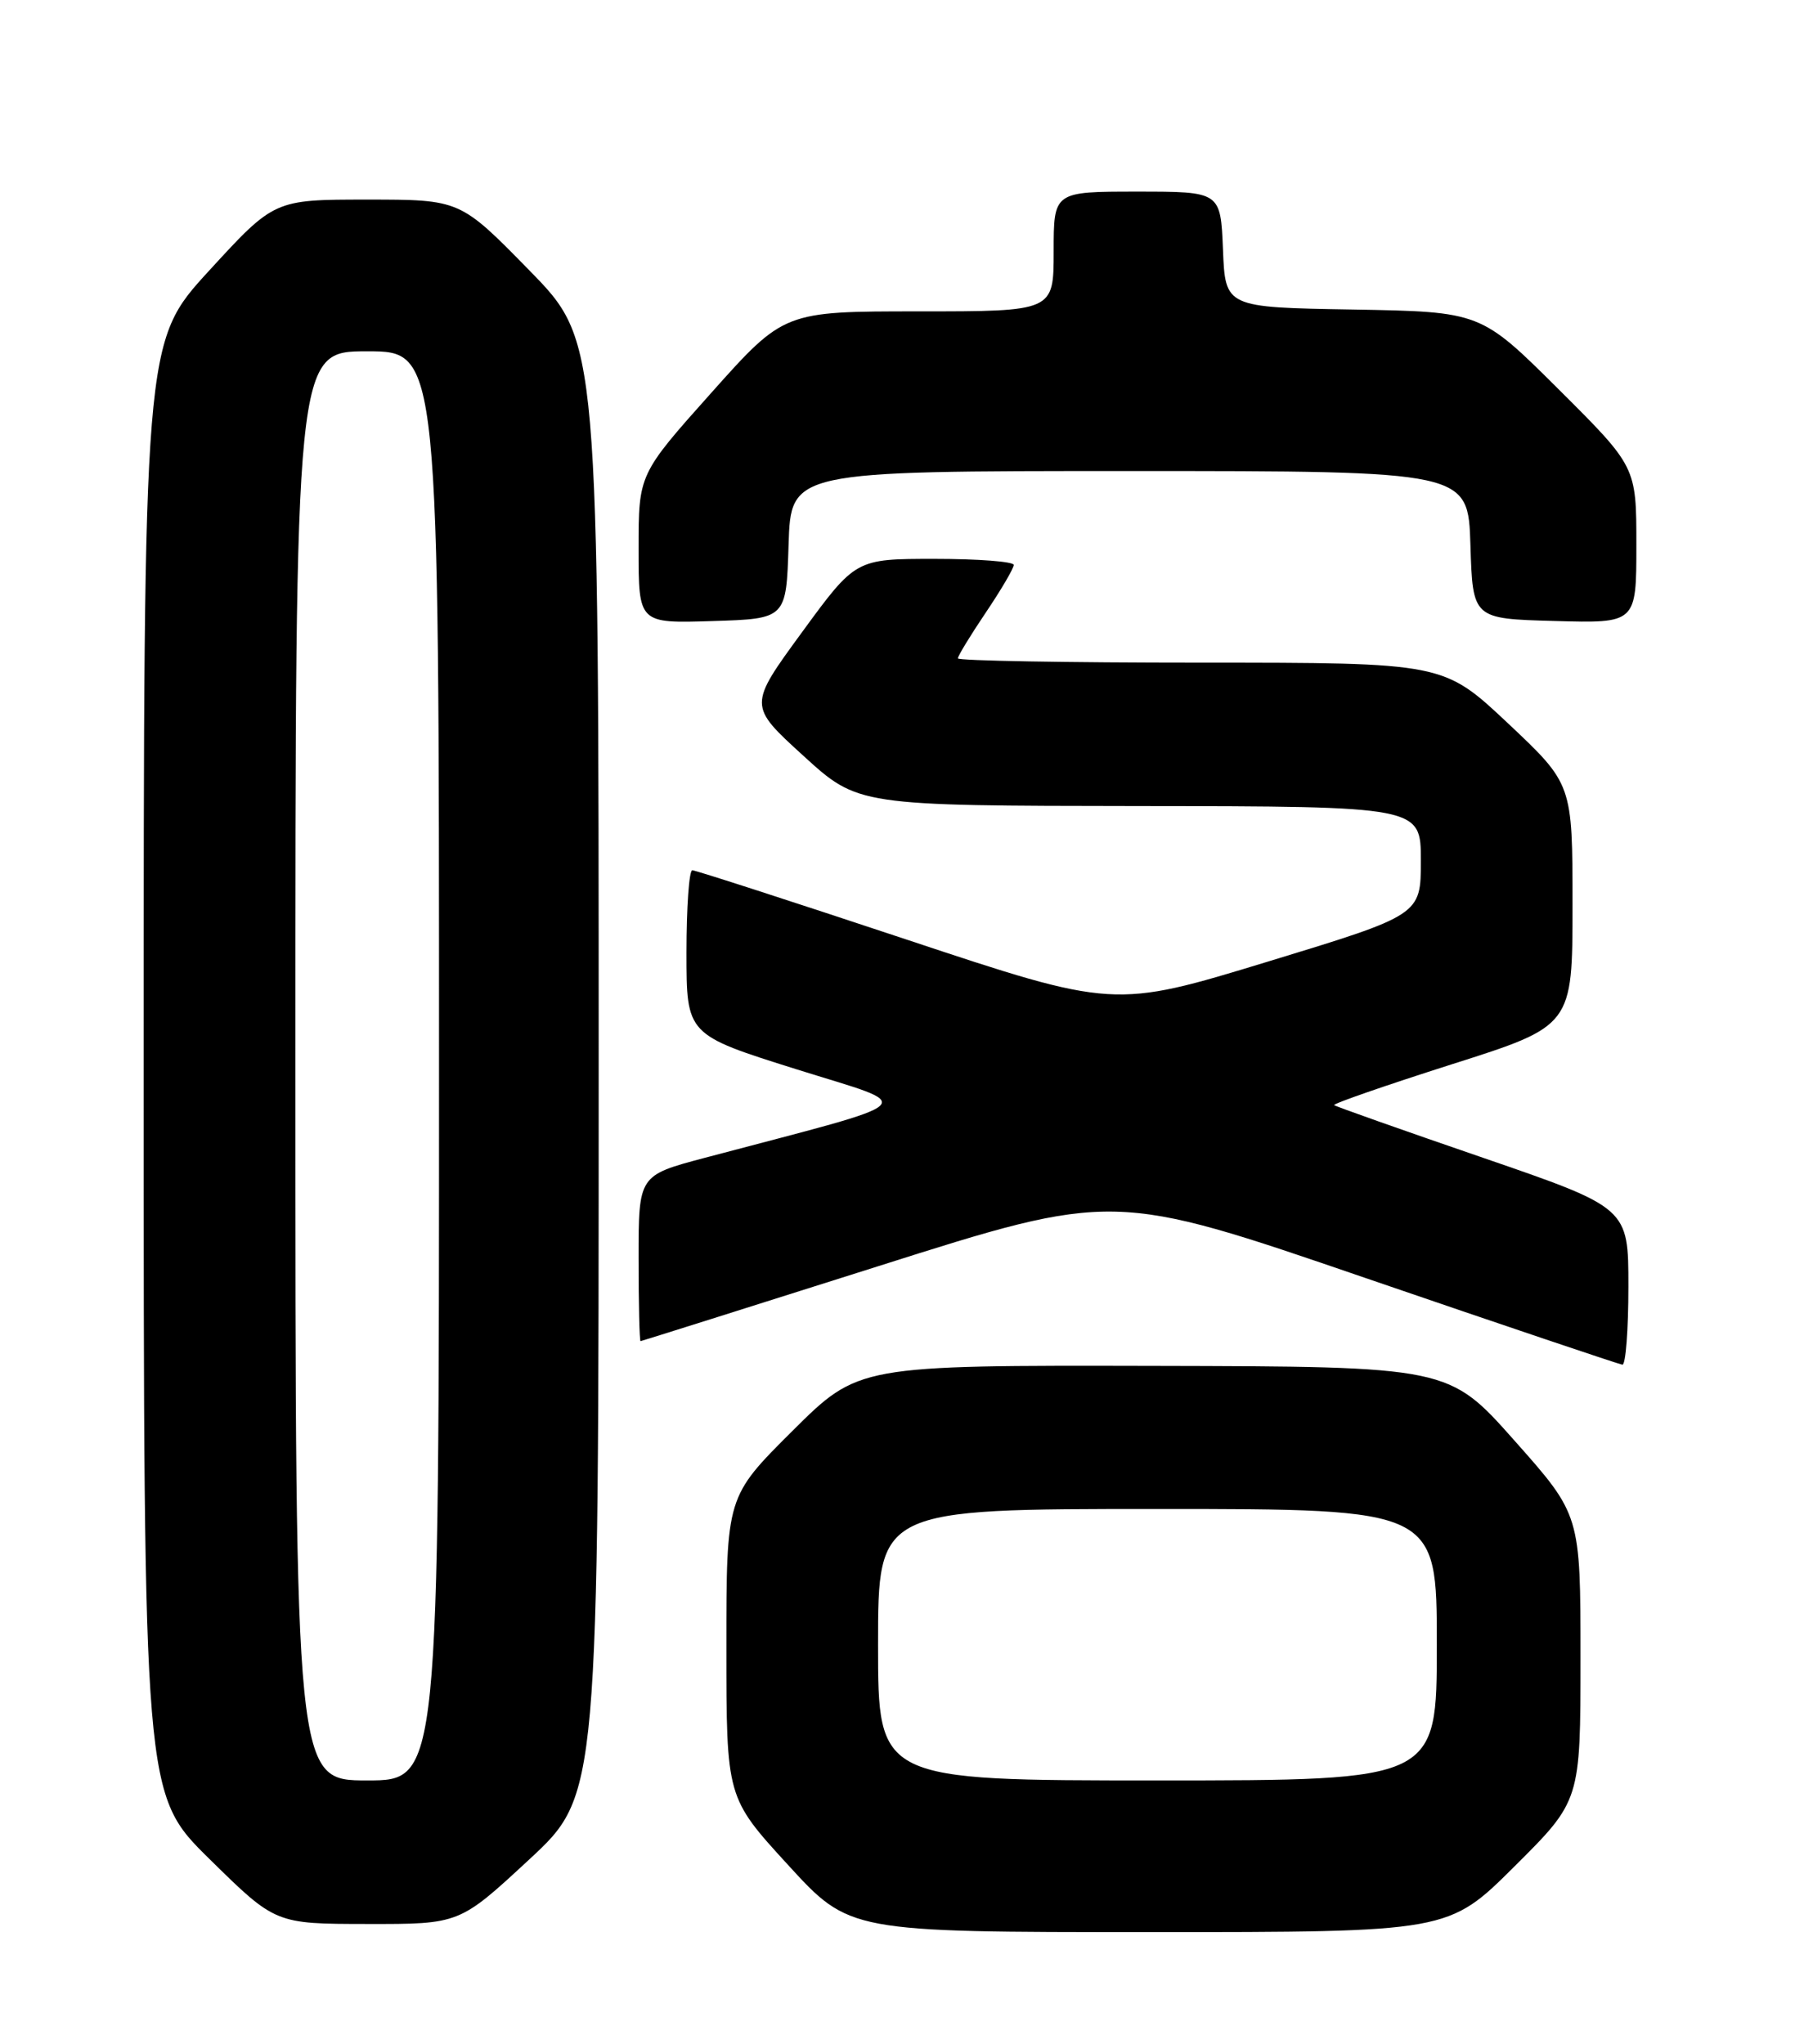 <?xml version="1.0" encoding="UTF-8" standalone="no"?>
<!DOCTYPE svg PUBLIC "-//W3C//DTD SVG 1.1//EN" "http://www.w3.org/Graphics/SVG/1.1/DTD/svg11.dtd" >
<svg xmlns="http://www.w3.org/2000/svg" xmlns:xlink="http://www.w3.org/1999/xlink" version="1.1" viewBox="0 0 226 256">
 <g >
 <path fill="currentColor"
d=" M 189.73 233.77 C 198.00 225.54 198.00 225.54 198.00 207.65 C 198.00 189.75 198.00 189.75 189.75 180.46 C 181.50 171.16 181.50 171.16 144.52 171.08 C 107.54 171.00 107.54 171.00 99.27 179.23 C 91.00 187.46 91.00 187.46 91.00 206.30 C 91.00 225.15 91.00 225.15 98.71 233.57 C 106.42 242.00 106.42 242.00 143.94 242.00 C 181.46 242.00 181.46 242.00 189.73 233.77 Z  M 66.28 232.92 C 75.00 224.84 75.00 224.84 75.00 133.79 C 75.00 42.74 75.00 42.74 66.32 33.87 C 57.64 25.00 57.64 25.00 46.00 25.00 C 34.36 25.00 34.36 25.00 26.18 33.92 C 18.00 42.84 18.00 42.84 18.00 133.79 C 18.00 224.74 18.00 224.74 26.25 232.85 C 34.50 240.97 34.50 240.97 46.03 240.98 C 57.56 241.00 57.56 241.00 66.28 232.92 Z  M 204.00 161.14 C 204.00 151.28 204.00 151.28 185.75 145.00 C 175.71 141.55 167.34 138.59 167.14 138.42 C 166.94 138.25 173.58 135.95 181.89 133.30 C 197.00 128.50 197.00 128.50 197.00 113.35 C 197.00 98.21 197.00 98.21 188.92 90.60 C 180.83 83.00 180.83 83.00 150.42 83.00 C 133.69 83.00 120.00 82.76 120.00 82.46 C 120.00 82.16 121.57 79.58 123.50 76.72 C 125.42 73.87 127.00 71.18 127.00 70.76 C 127.00 70.34 122.54 70.00 117.09 70.00 C 107.19 70.00 107.19 70.00 100.47 79.19 C 93.75 88.38 93.75 88.38 100.63 94.65 C 107.50 100.92 107.50 100.92 142.75 100.96 C 178.00 101.00 178.00 101.00 178.00 107.80 C 178.00 114.60 178.00 114.60 158.78 120.46 C 139.56 126.32 139.56 126.32 113.51 117.66 C 99.18 112.90 87.13 109.00 86.73 109.00 C 86.33 109.00 86.00 113.63 86.00 119.30 C 86.00 129.60 86.00 129.60 99.75 133.92 C 115.08 138.74 116.25 137.61 88.25 145.03 C 80.00 147.22 80.00 147.22 80.00 157.61 C 80.00 163.32 80.11 167.99 80.25 167.98 C 80.39 167.96 93.78 163.74 110.00 158.60 C 139.50 149.24 139.50 149.24 171.00 160.05 C 188.32 165.99 202.84 170.88 203.25 170.93 C 203.66 170.97 204.00 166.56 204.00 161.14 Z  M 98.79 68.25 C 99.08 59.00 99.08 59.00 141.50 59.00 C 183.92 59.00 183.92 59.00 184.21 68.25 C 184.50 77.50 184.50 77.50 194.75 77.78 C 205.00 78.07 205.00 78.07 205.00 68.27 C 205.00 58.46 205.00 58.46 195.25 48.75 C 185.50 39.05 185.50 39.05 169.50 38.77 C 153.50 38.50 153.50 38.50 153.21 31.25 C 152.91 24.00 152.91 24.00 142.46 24.00 C 132.00 24.00 132.00 24.00 132.00 31.50 C 132.00 39.00 132.00 39.00 115.11 39.00 C 98.22 39.00 98.22 39.00 89.11 49.20 C 80.00 59.40 80.00 59.40 80.00 68.74 C 80.00 78.08 80.00 78.08 89.25 77.79 C 98.50 77.50 98.50 77.50 98.79 68.25 Z  M 110.00 206.00 C 110.00 189.00 110.00 189.00 145.00 189.00 C 180.00 189.00 180.00 189.00 180.00 206.00 C 180.00 223.00 180.00 223.00 145.00 223.00 C 110.00 223.00 110.00 223.00 110.00 206.00 Z  M 37.00 133.50 C 37.00 44.00 37.00 44.00 46.00 44.00 C 55.00 44.00 55.00 44.00 55.00 133.50 C 55.00 223.00 55.00 223.00 46.00 223.00 C 37.00 223.00 37.00 223.00 37.00 133.50 Z "/>
</g>
</svg>
